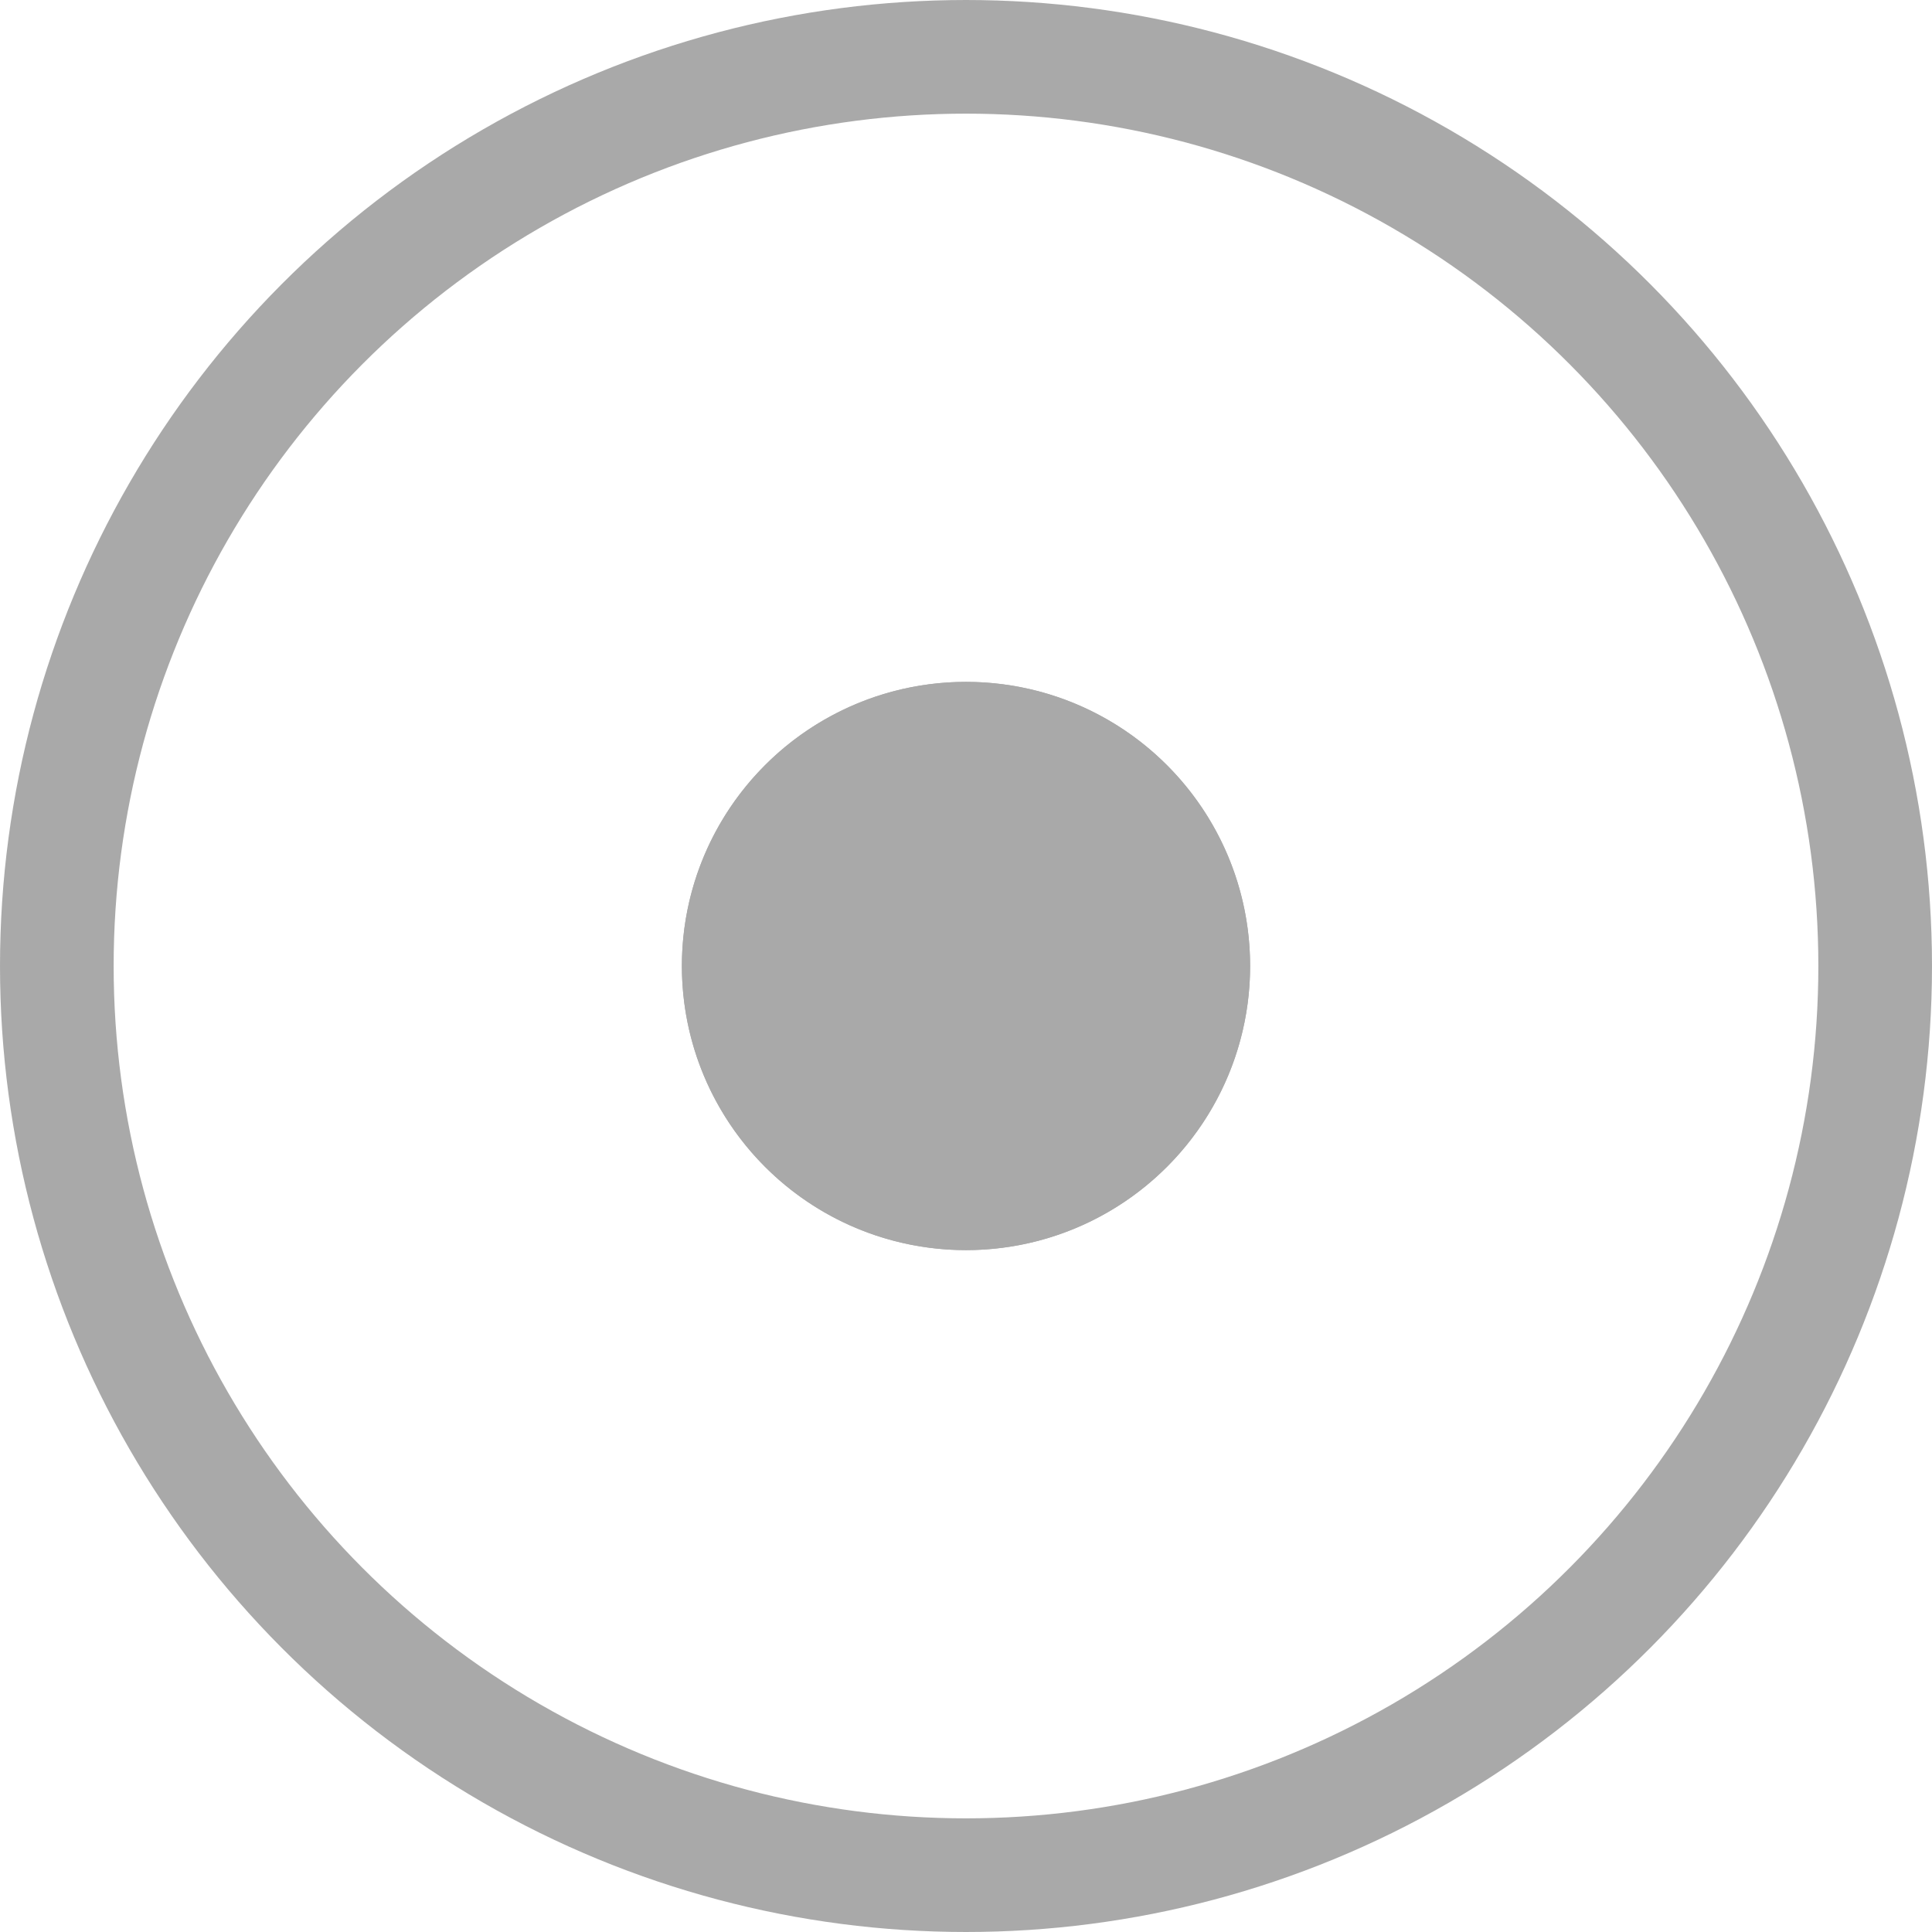 <svg xmlns="http://www.w3.org/2000/svg" width="17" height="17" viewBox="0 0 17 17">
  <g id="Group_285" data-name="Group 285" transform="translate(-211 -22.485)">
    <g id="Ellipse_94" data-name="Ellipse 94" transform="translate(211 22.485)" fill="none" stroke="#707070" stroke-width="1" opacity="0.6">
      <circle cx="8.5" cy="8.5" r="8.5" stroke="none"/>
      <circle cx="8.5" cy="8.5" r="8" fill="none"/>
    </g>
    <g id="Ellipse_97" data-name="Ellipse 97" transform="translate(217 28.485)" fill="#707070" stroke="#707070" stroke-width="1" opacity="0.6">
      <circle cx="2.5" cy="2.5" r="2.5" stroke="none"/>
      <circle cx="2.5" cy="2.5" r="2" fill="none"/>
    </g>
  </g>
</svg>

